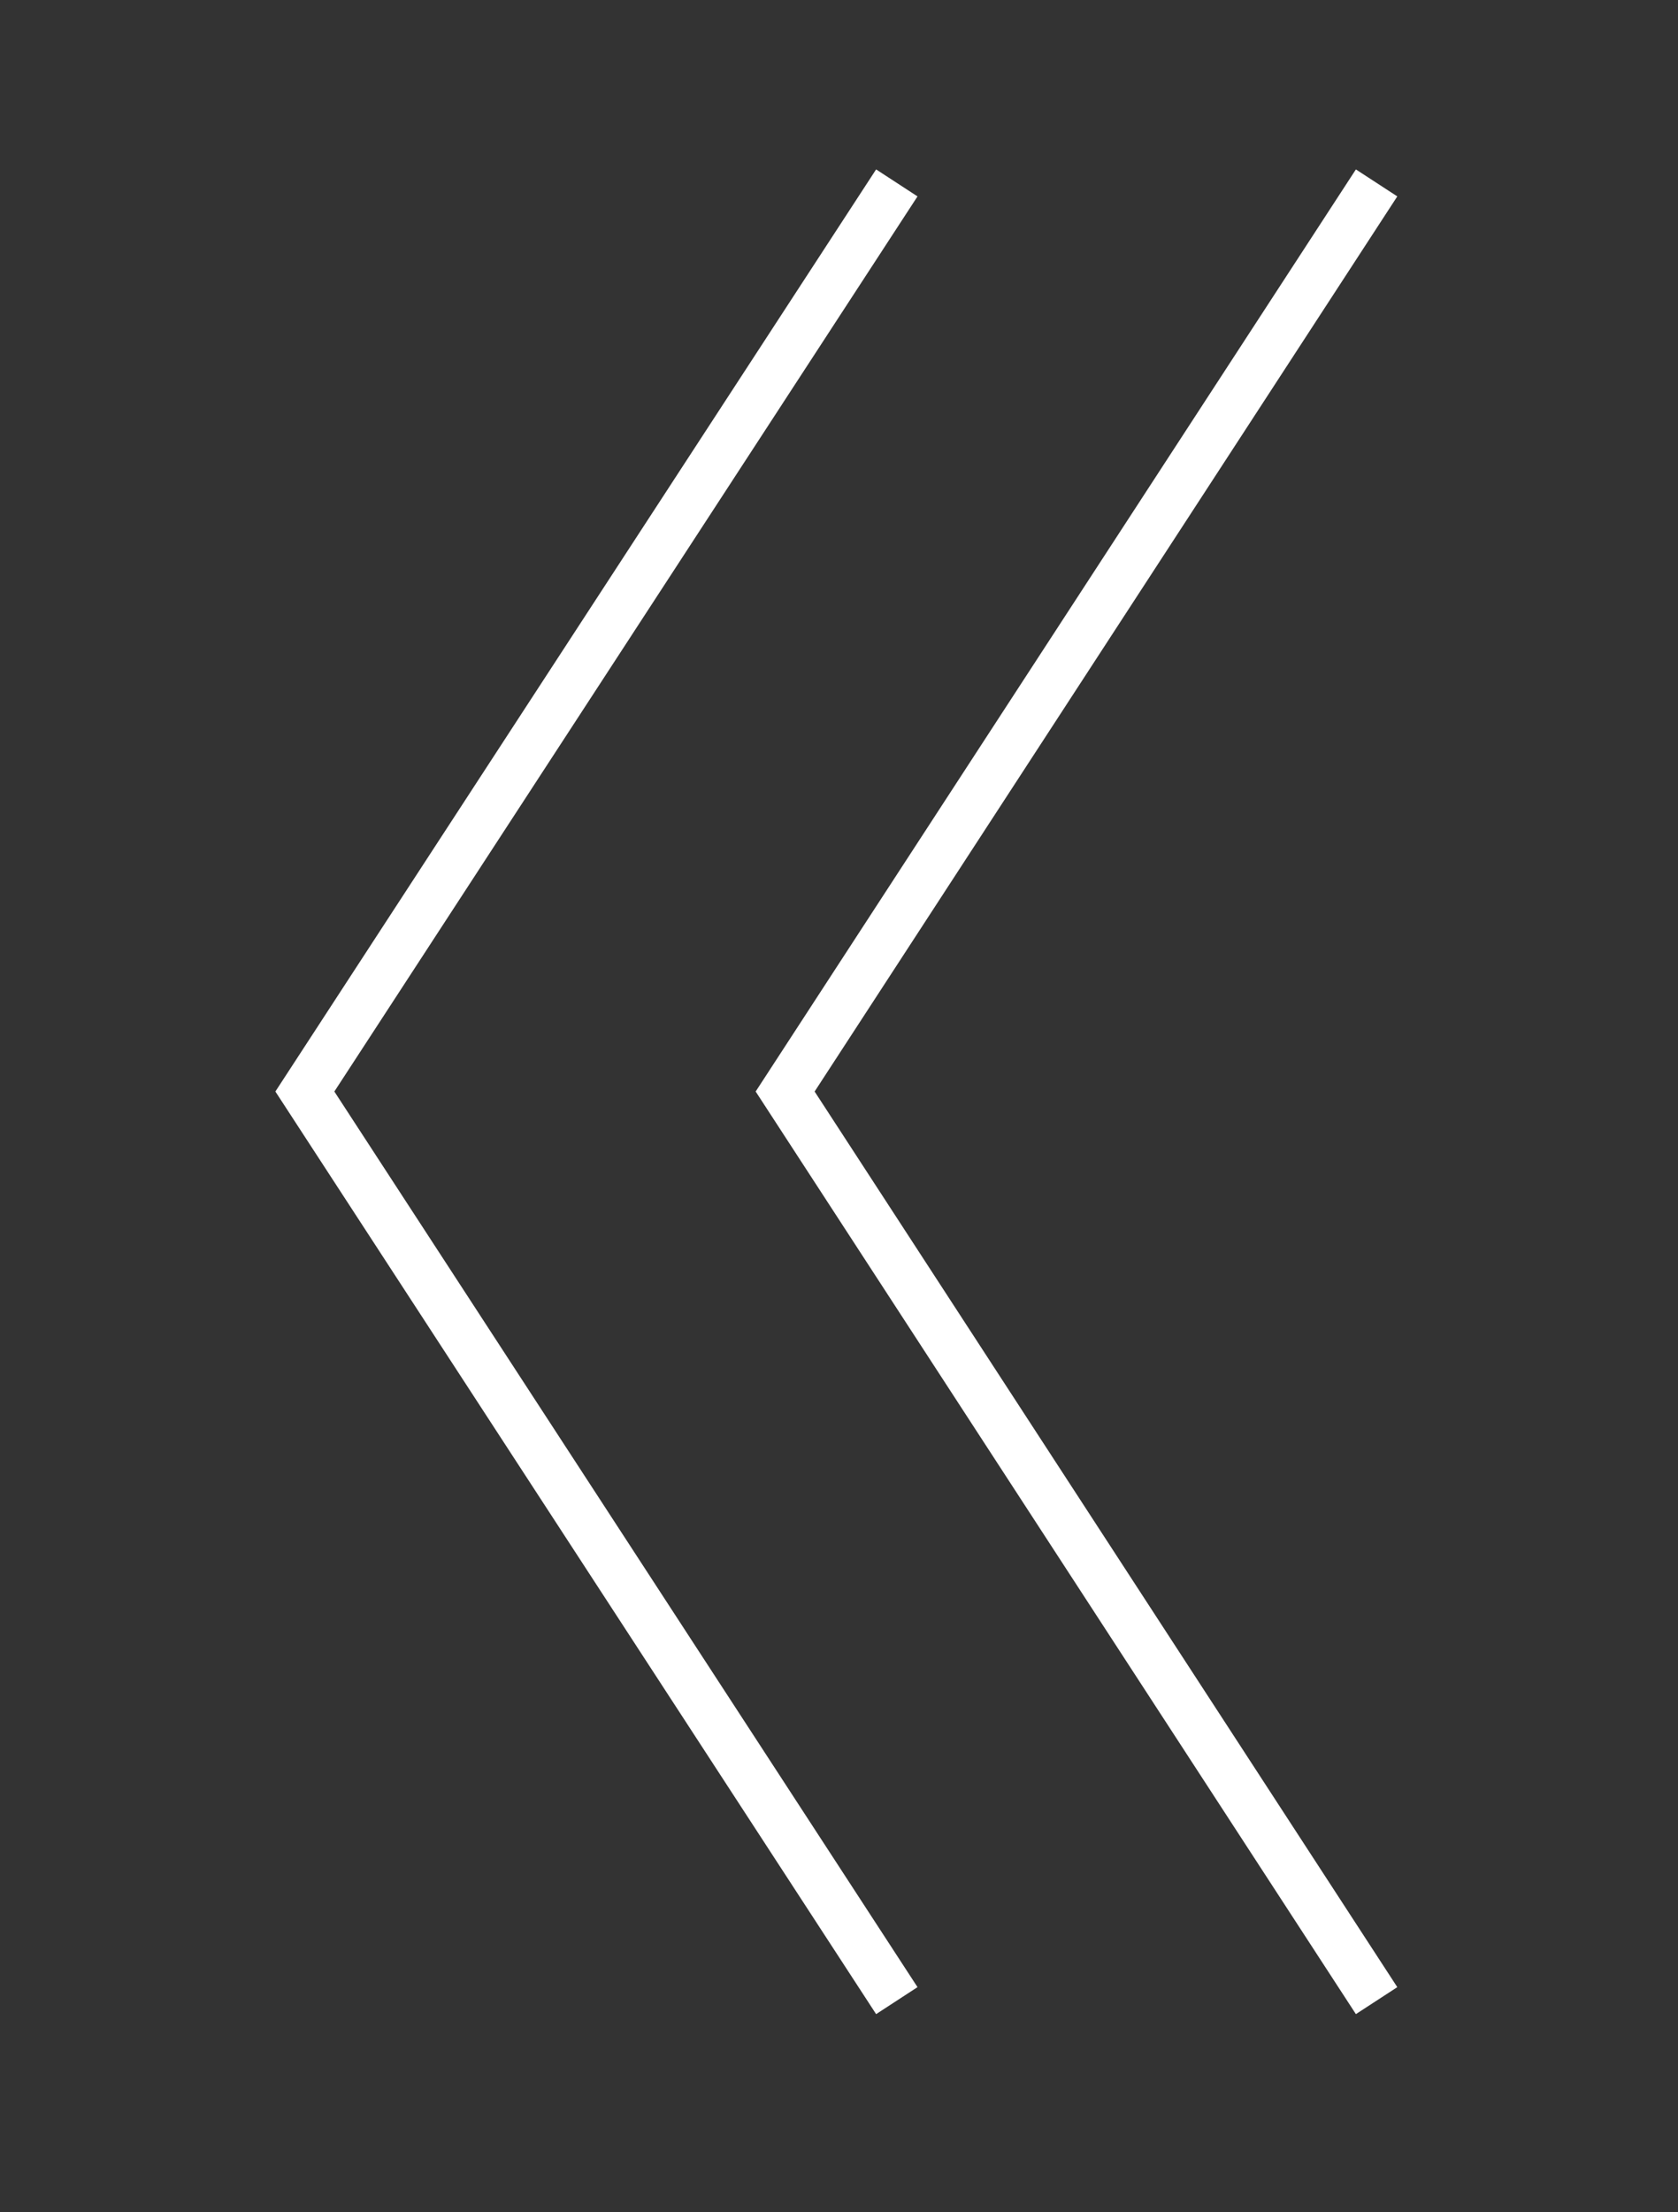<svg xmlns="http://www.w3.org/2000/svg" viewBox="0 0 33.96 44.75"><rect x="0" y="0" width="33.96" height="44.75" fill="#333333" stroke="none"/><defs><style>.ebe2baaf-a2ba-4012-9452-a6e7b729abf2{fill:#2b2b2b;opacity:0;}.a8a30843-d639-4ca4-ab05-e0a6aafc651f{fill:none;stroke:#fff;stroke-miterlimit:10;}</style></defs><g id="a6b7e4a0-cd01-4de0-9767-4a7053ac3c7d" data-name="Layer 2"><g id="ada5ea39-6e38-4be9-951c-ce014bef0d06" data-name="Hyperinflationo"><rect class="ebe2baaf-a2ba-4012-9452-a6e7b729abf2" x="-5.4" y="5.4" width="44.75" height="33.96" transform="translate(39.36 5.4) rotate(90)"/><polyline class="a8a30843-d639-4ca4-ab05-e0a6aafc651f" points="27.86 3.7 15.89 22.08 27.86 40.47"/><polyline class="a8a30843-d639-4ca4-ab05-e0a6aafc651f" points="18.15 3.7 6.17 22.08 18.15 40.47"/></g></g></svg>